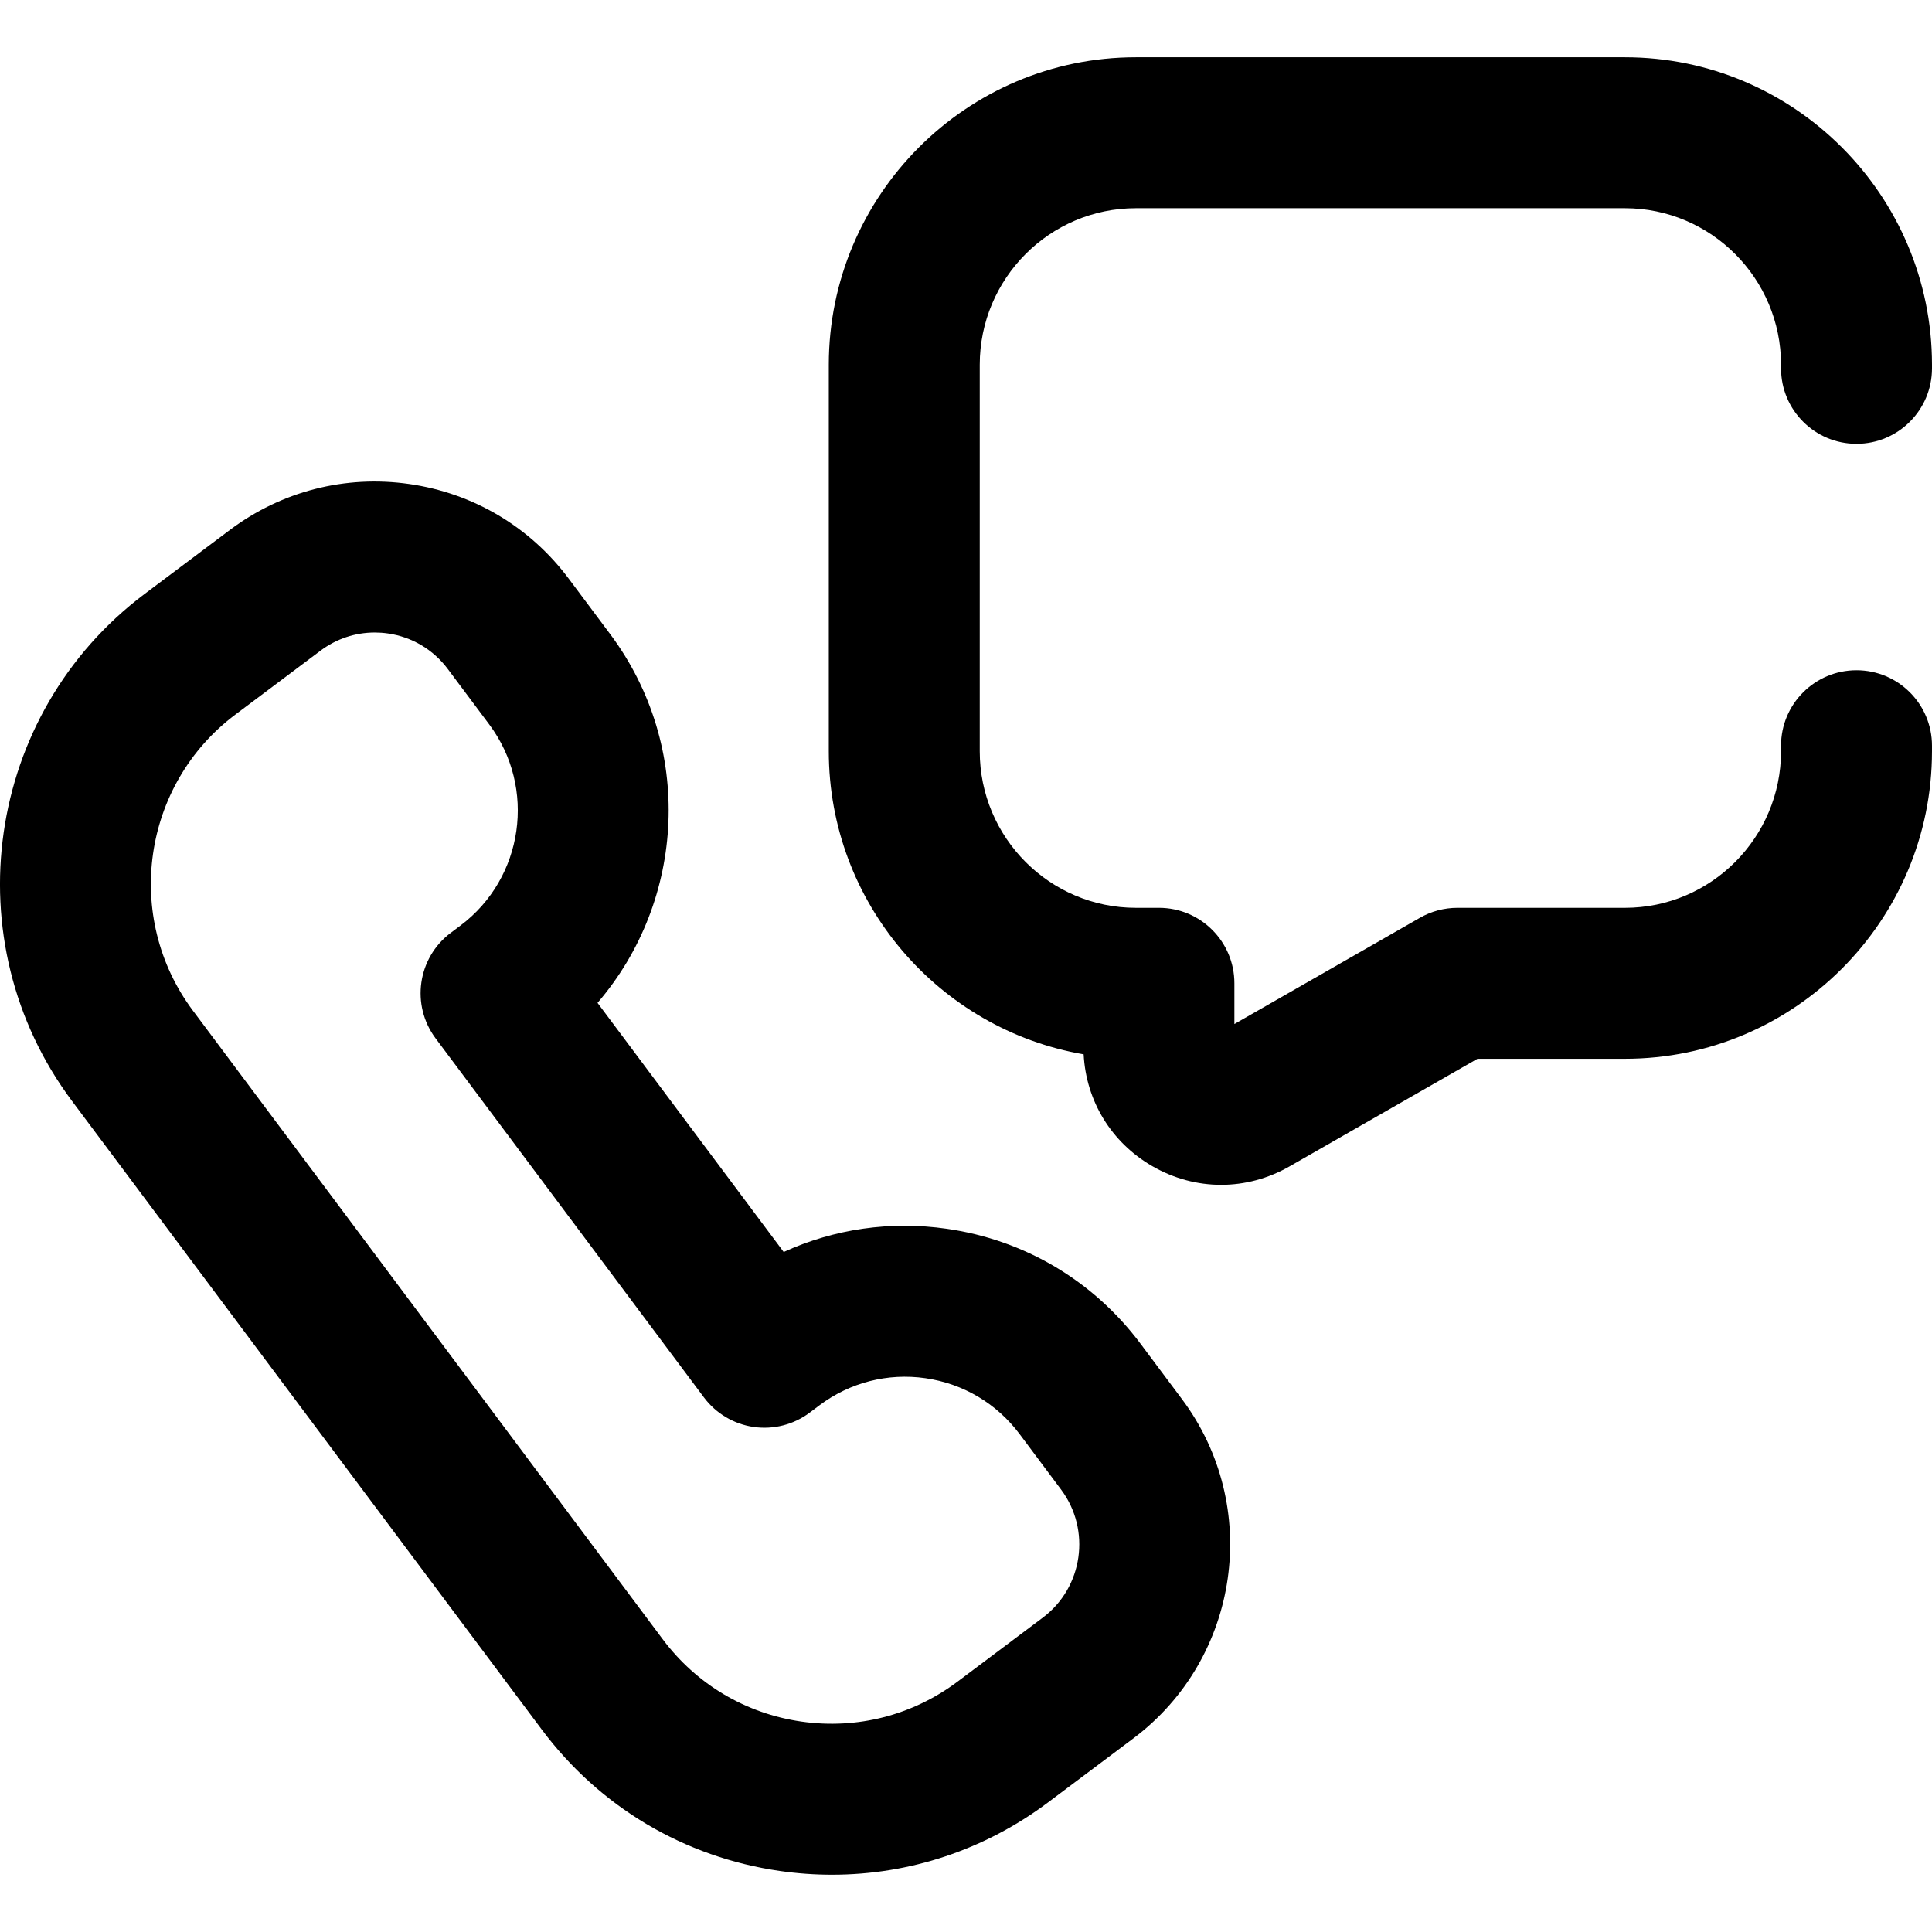 <svg id="Capa_1" enable-background="new 0 0 511.956 511.956" height="512" viewBox="0 0 511.956 511.956" width="512" xmlns="http://www.w3.org/2000/svg"><g><path d="m302.252 356.104c-12.486-16.703-30.72-27.531-51.343-30.491-14.937-2.145-29.831.027-43.242 6.147l-49.33-66.014c23.349-27.143 25.634-67.906 3.335-97.737l-10.958-14.66c-10.274-13.745-25.279-22.656-42.251-25.091-16.959-2.433-33.854 1.893-47.566 12.184l-22.559 16.932c-42.284 31.735-50.921 92.02-19.254 134.383l124.462 166.534c15.356 20.543 37.781 33.861 63.144 37.5 4.611.662 9.219.989 13.796.989 20.578 0 40.521-6.617 57.284-19.197l22.56-16.932c28.284-21.229 34.062-61.552 12.881-89.888zm-25.934 72.557-22.559 16.932c-11.934 8.956-26.633 12.72-41.387 10.605-14.772-2.12-27.837-9.881-36.786-21.854l-124.462-166.533c-18.487-24.733-13.451-59.923 11.226-78.444l22.56-16.932c4.217-3.166 9.233-4.83 14.407-4.83 1.15 0 2.308.083 3.466.249 6.381.916 12.025 4.27 15.894 9.445l10.958 14.66c12.565 16.809 9.144 40.724-7.626 53.311l-2.558 1.919c-8.822 6.621-10.619 19.133-4.016 27.969l71.103 95.149c3.18 4.255 7.921 7.07 13.18 7.825 5.253.754 10.6-.613 14.848-3.802l2.557-1.919c8.104-6.082 18.087-8.638 28.105-7.202 10.032 1.44 18.906 6.712 24.985 14.845l10.958 14.66c8.002 10.703 5.825 25.932-4.853 33.947z"/><path d="m491.956 117.607c11.046 0 20-8.954 20-20v-.943c0-44.934-36.5-81.49-81.365-81.49h-129.605c-44.865 0-81.365 36.556-81.365 81.49v102.409c0 40.211 29.234 73.713 67.532 80.312.65 12.37 7.329 23.333 18.146 29.604 5.719 3.315 12 4.974 18.283 4.974 6.219 0 12.44-1.625 18.118-4.876l49.814-28.523h39.076c44.865 0 81.365-36.556 81.365-81.49v-1.466c0-11.046-8.954-20-20-20s-20 8.954-20 20v1.466c0 22.877-18.557 41.49-41.365 41.49h-44.396c-3.486 0-6.912.912-9.938 2.644l-49.156 28.145v-10.79c0-11.046-8.954-20-20-20h-6.114c-22.809 0-41.365-18.612-41.365-41.49v-102.409c0-22.877 18.557-41.49 41.365-41.49h129.605c22.809 0 41.365 18.612 41.365 41.49v.943c0 11.046 8.955 20 20 20z"/></g></svg>